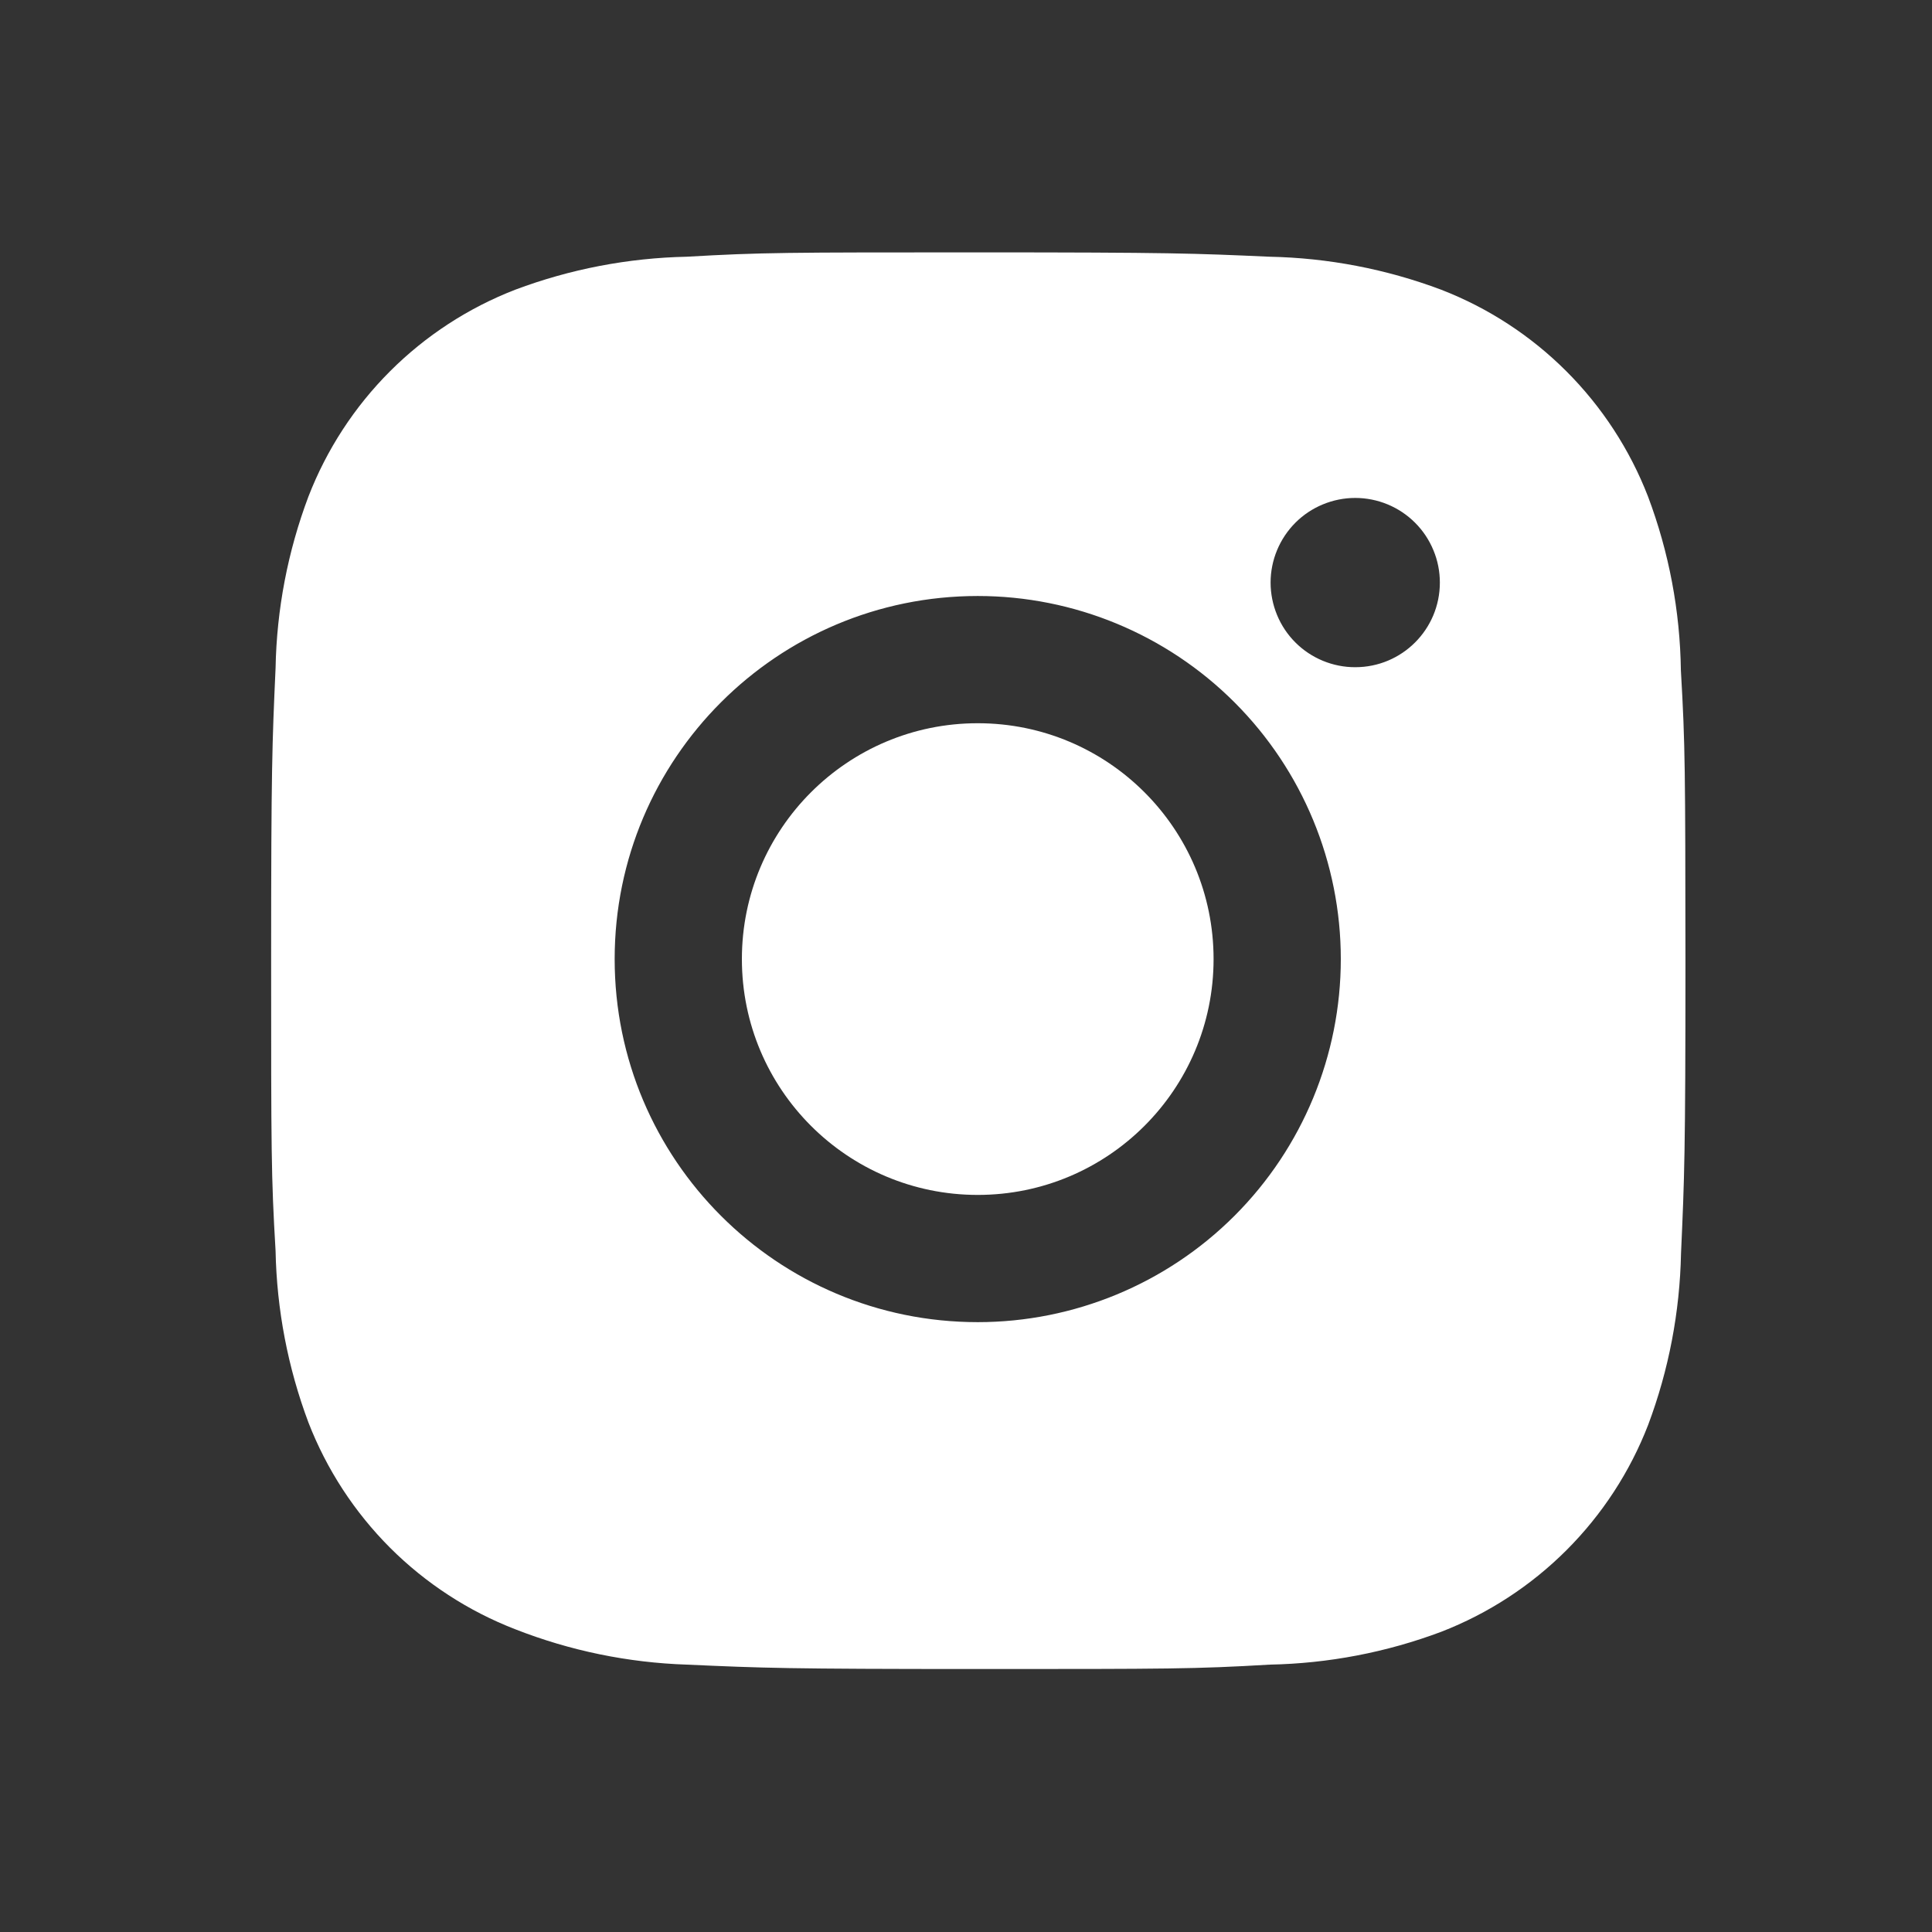 <svg width="41" height="41" viewBox="0 0 41 41" fill="none" xmlns="http://www.w3.org/2000/svg">
<rect x="0" y="0" width="41" height="41" fill="#333333" stroke="none"/>
<g id="bxl:instagram-alt">
<path id="Vector" d="M35.671 14.229C35.654 12.967 35.418 11.717 34.973 10.536C34.587 9.54 33.997 8.635 33.241 7.879C32.486 7.124 31.581 6.534 30.584 6.148C29.418 5.71 28.186 5.473 26.941 5.448C25.338 5.376 24.829 5.356 20.759 5.356C16.689 5.356 16.168 5.356 14.576 5.448C13.331 5.474 12.1 5.71 10.934 6.148C9.938 6.534 9.033 7.123 8.277 7.879C7.521 8.635 6.932 9.54 6.546 10.536C6.107 11.701 5.871 12.933 5.848 14.178C5.776 15.783 5.754 16.291 5.754 20.361C5.754 24.431 5.754 24.951 5.848 26.544C5.873 27.791 6.108 29.021 6.546 30.189C6.933 31.186 7.523 32.09 8.278 32.846C9.034 33.601 9.94 34.191 10.936 34.576C12.098 35.032 13.33 35.285 14.578 35.326C16.183 35.398 16.691 35.419 20.761 35.419C24.831 35.419 25.353 35.419 26.944 35.326C28.19 35.302 29.422 35.066 30.588 34.628C31.584 34.241 32.489 33.651 33.244 32.896C34 32.14 34.59 31.236 34.976 30.239C35.414 29.073 35.649 27.843 35.674 26.595C35.746 24.991 35.768 24.483 35.768 20.411C35.764 16.341 35.764 15.825 35.671 14.229ZM20.749 28.058C16.493 28.058 13.044 24.61 13.044 20.353C13.044 16.096 16.493 12.648 20.749 12.648C22.793 12.648 24.753 13.46 26.198 14.905C27.643 16.35 28.454 18.309 28.454 20.353C28.454 22.396 27.643 24.356 26.198 25.801C24.753 27.246 22.793 28.058 20.749 28.058ZM28.761 14.159C28.525 14.16 28.291 14.113 28.073 14.023C27.855 13.933 27.657 13.801 27.49 13.634C27.323 13.467 27.191 13.269 27.101 13.051C27.011 12.833 26.964 12.599 26.964 12.363C26.964 12.127 27.011 11.893 27.101 11.676C27.191 11.458 27.324 11.26 27.49 11.093C27.657 10.926 27.855 10.794 28.073 10.704C28.291 10.614 28.524 10.567 28.76 10.567C28.996 10.567 29.23 10.614 29.448 10.704C29.665 10.794 29.863 10.926 30.03 11.093C30.197 11.26 30.329 11.458 30.419 11.676C30.51 11.893 30.556 12.127 30.556 12.363C30.556 13.356 29.753 14.159 28.761 14.159Z" fill="white"/>
<path id="Vector_2" d="M20.749 25.358C23.514 25.358 25.754 23.117 25.754 20.353C25.754 17.589 23.514 15.348 20.749 15.348C17.985 15.348 15.744 17.589 15.744 20.353C15.744 23.117 17.985 25.358 20.749 25.358Z" fill="white"/>
</g>
</svg>
